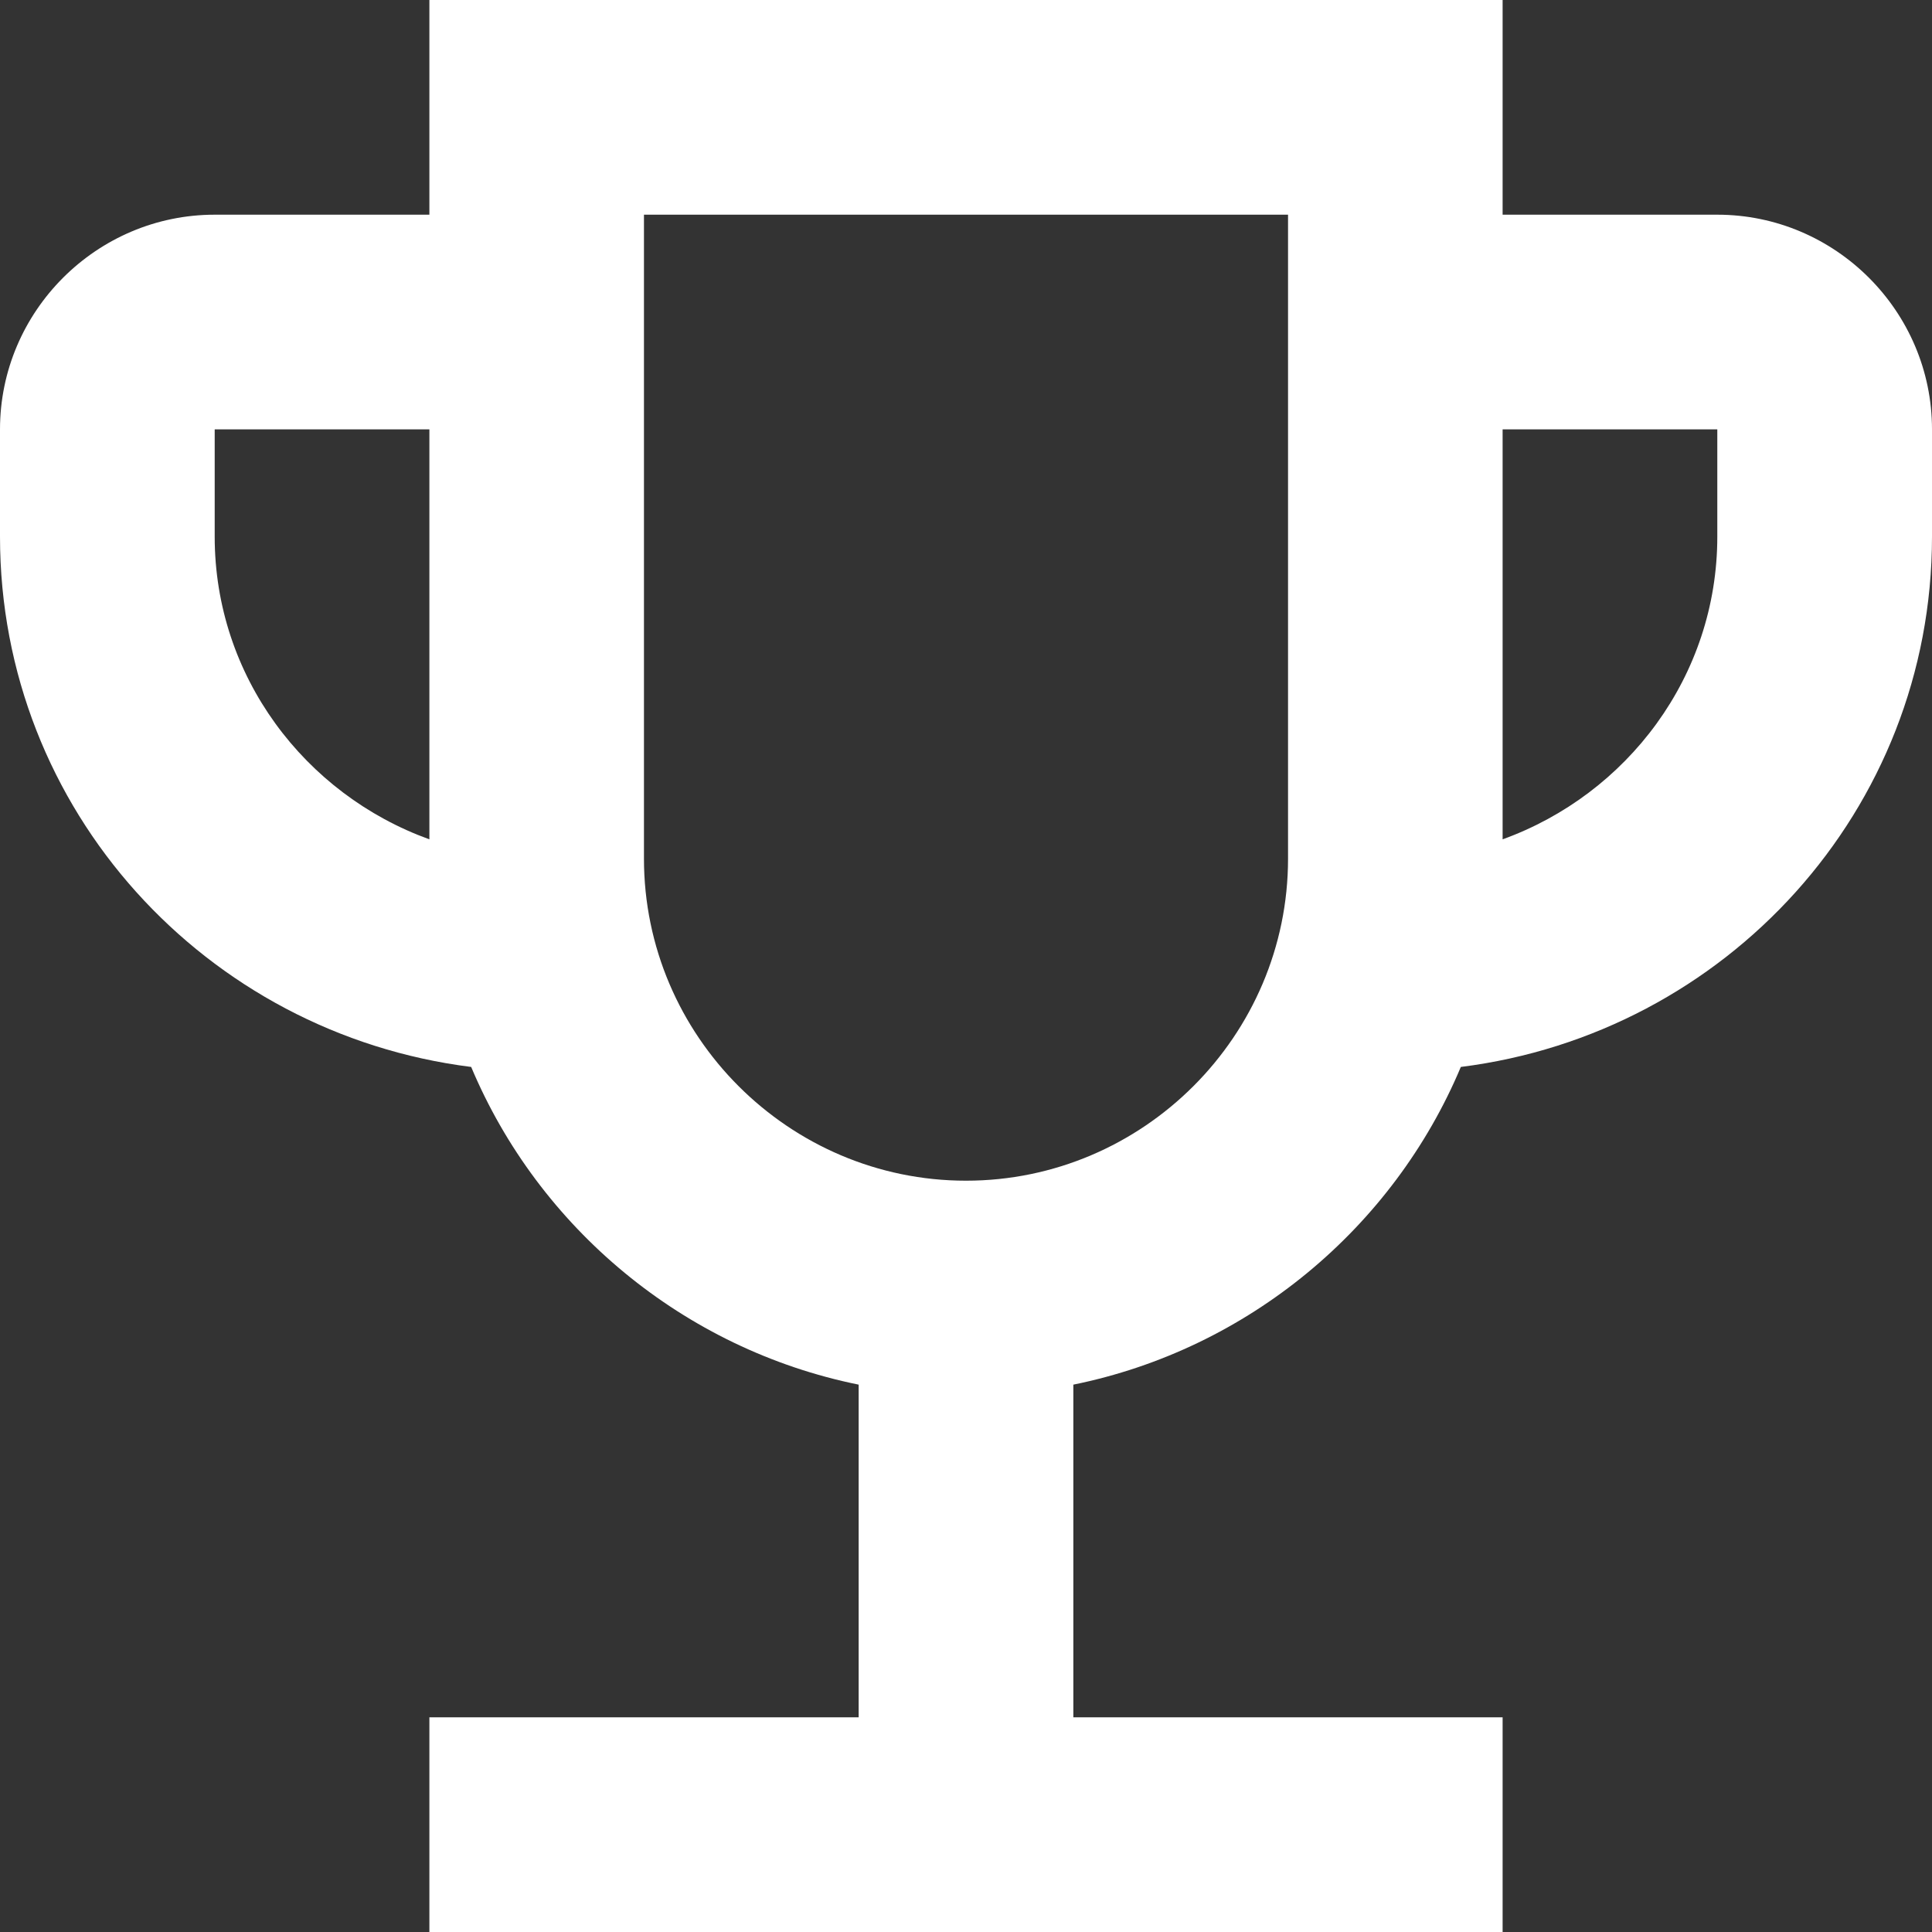 <svg width="16" height="16" viewBox="0 0 16 16" fill="none" xmlns="http://www.w3.org/2000/svg">
<rect x="0" y="0" width="16" height="16" fill="#333333" stroke="none"/>
<path d="M14.222 1.778H12.444V0H3.556V1.778H1.778C0.8 1.778 0 2.578 0 3.556V4.444C0 6.711 1.707 8.56 3.902 8.836C4.462 10.169 5.662 11.173 7.111 11.467V14.222H3.556V16H12.444V14.222H8.889V11.467C10.338 11.173 11.538 10.169 12.098 8.836C14.293 8.56 16 6.711 16 4.444V3.556C16 2.578 15.2 1.778 14.222 1.778ZM1.778 4.444V3.556H3.556V6.951C2.524 6.578 1.778 5.6 1.778 4.444ZM8 9.778C6.533 9.778 5.333 8.578 5.333 7.111V1.778H10.667V7.111C10.667 8.578 9.467 9.778 8 9.778ZM14.222 4.444C14.222 5.6 13.476 6.578 12.444 6.951V3.556H14.222V4.444Z" fill="white"/>
</svg>
